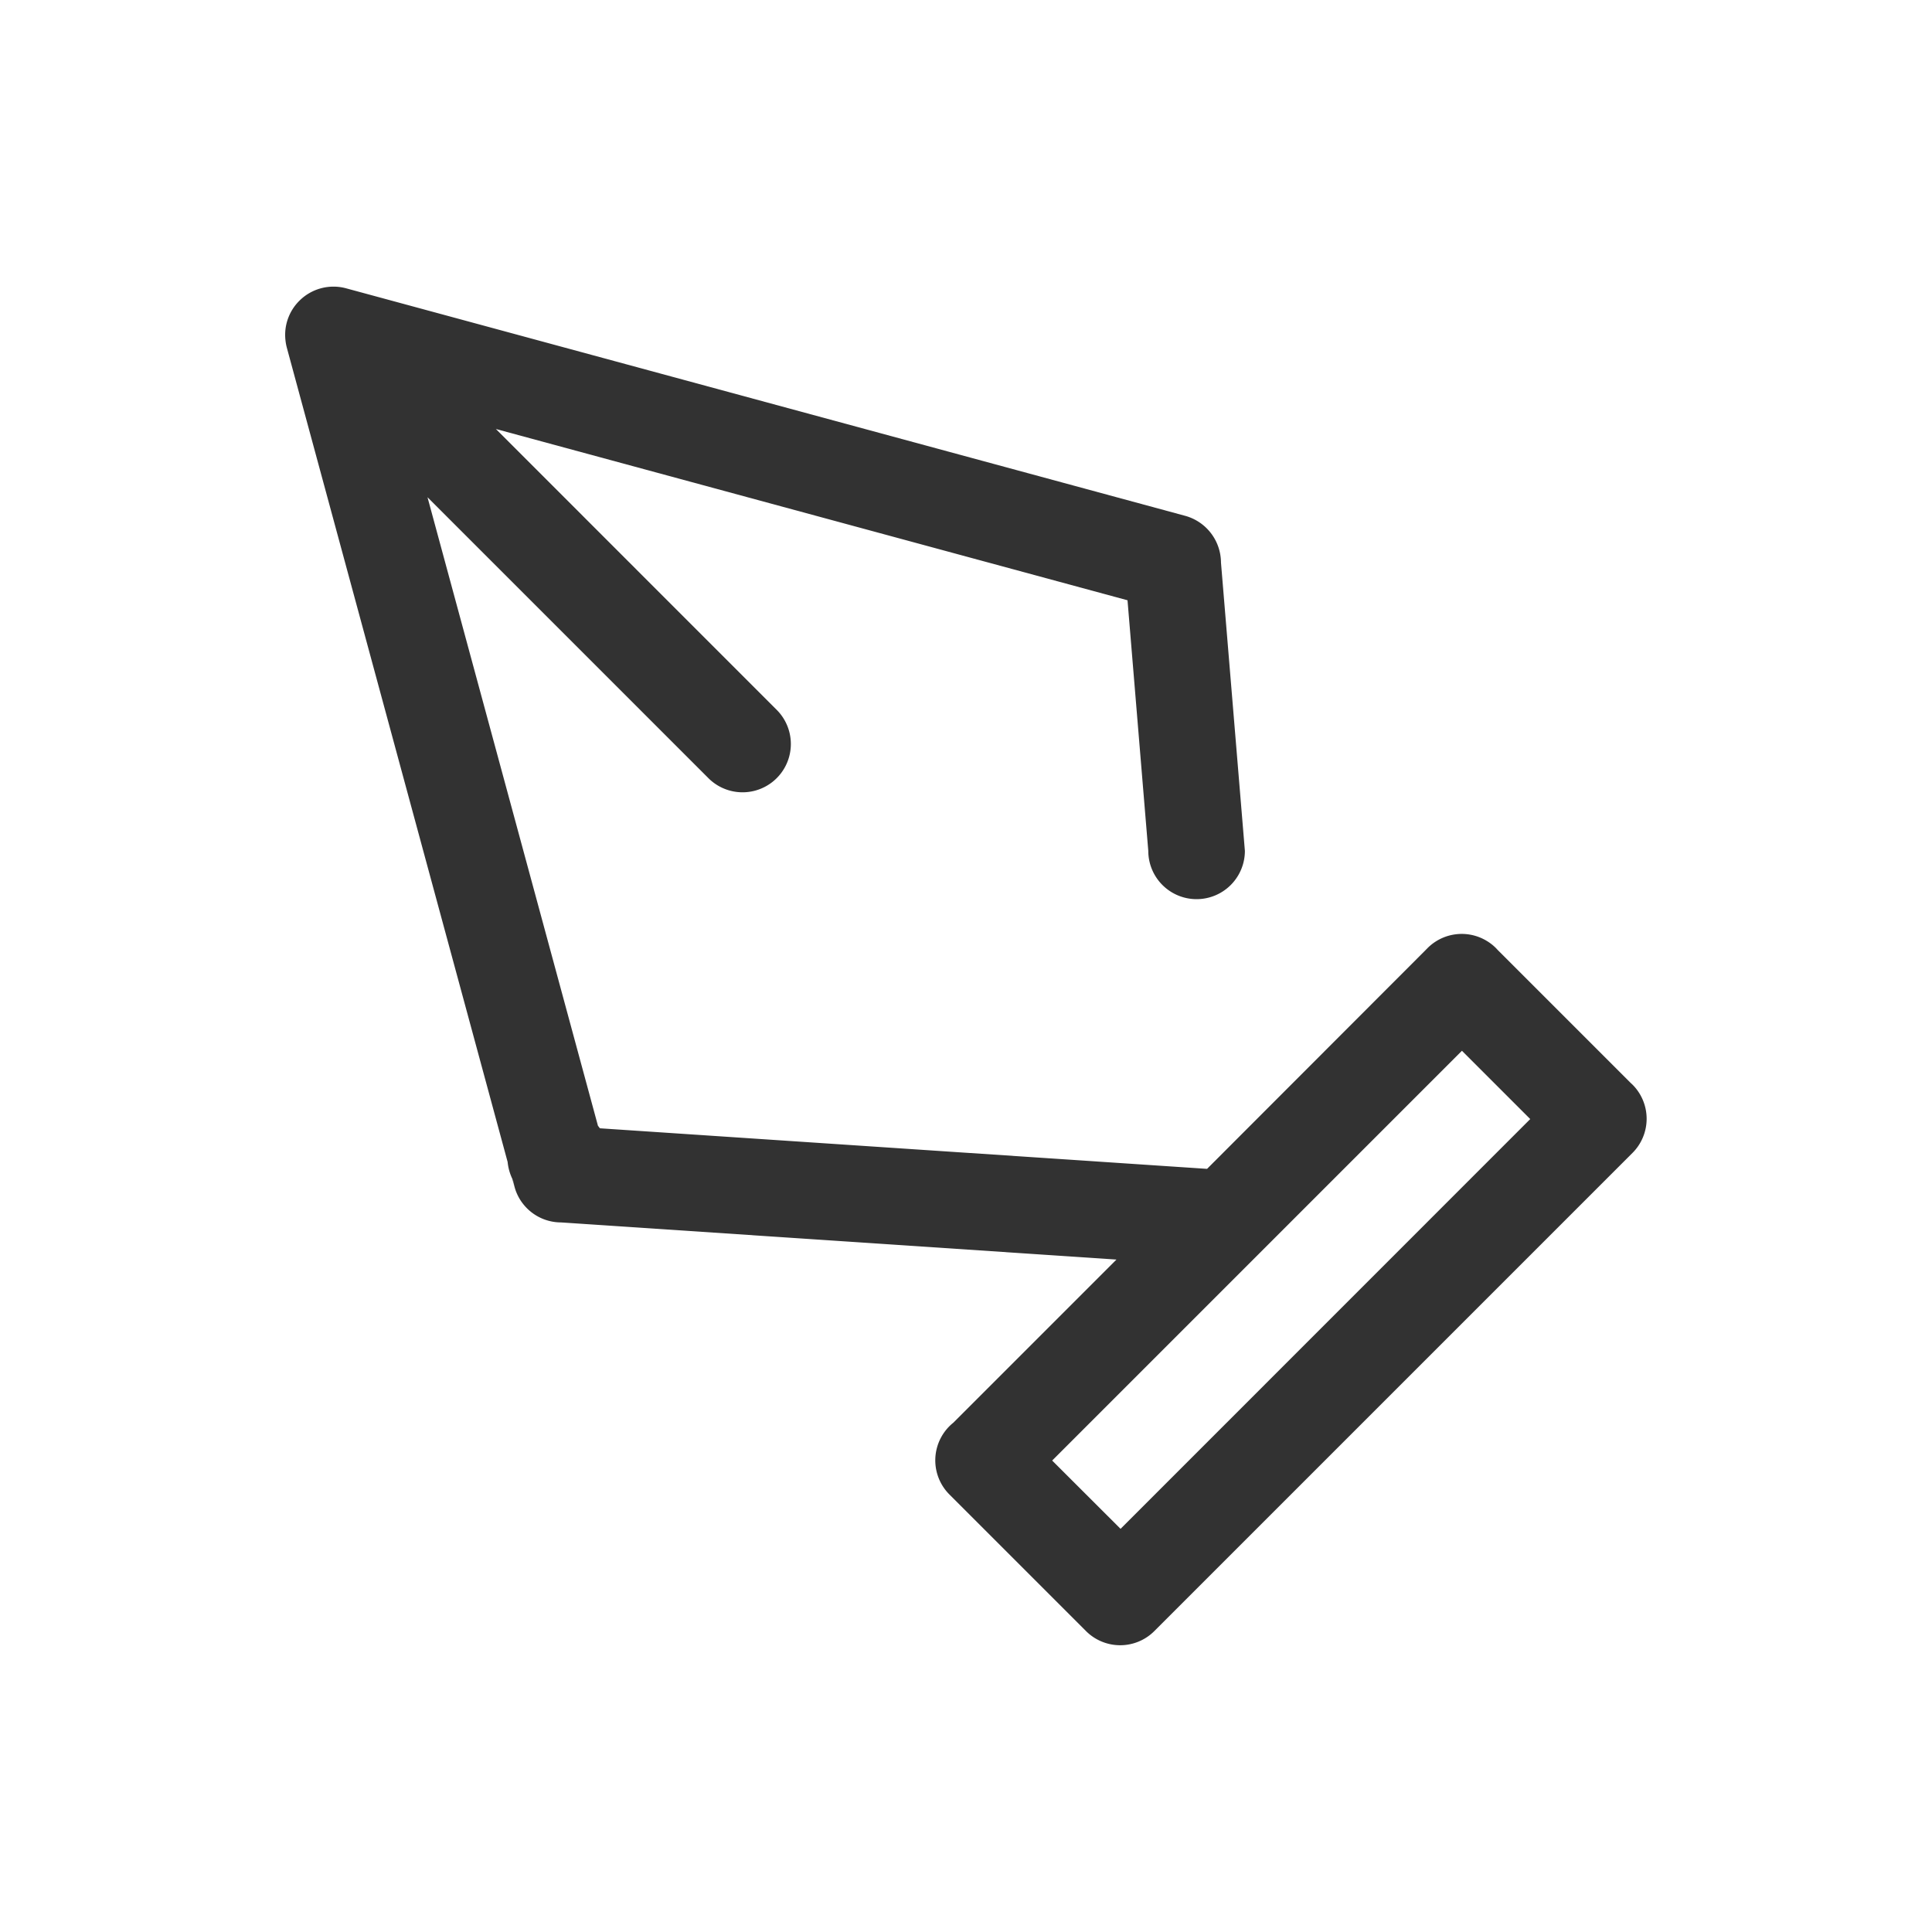 <svg id="Layer_1" data-name="Layer 1" xmlns="http://www.w3.org/2000/svg" viewBox="0 0 400 400"><defs><style>.cls-1{fill:#323232;}</style></defs><title>icon</title><g id="Layer_20167" data-name="Layer%20167"><path class="cls-1" d="M217.84,302.39l84.84-84.84,14.14,14.14L232,316.53ZM109.08,250.14a10,10,0,0,0,7.07,2.95l115,7.69-33.78,33.78a10,10,0,0,0-.8,14.86l28.28,28.28,0,0a10,10,0,0,0,14.14,0l99-99a10,10,0,0,0,0-14.14l-0.41-.38-27.49-27.49-0.43-.44a9.92,9.92,0,0,0-2.09-1.59,10,10,0,0,0-12,1.62l-0.76.77L249.91,242l-125.72-8.4c-0.12-.18-0.25-0.35-0.39-0.52L88.51,102.95l58.28,58.28a10,10,0,0,0,14.14-14.14L102.67,88.82l130.77,35.46,4.3,51.88a10,10,0,0,0,20,0l-4.95-59.69a10.08,10.08,0,0,0-7.4-9.67L71.65,59.69A10,10,0,0,0,62,62.25a10.06,10.06,0,0,0-2.9,8.17A9.94,9.94,0,0,0,59.39,72l45.71,168.58a10.44,10.44,0,0,0,1,3.55l0.19,0.4A10,10,0,0,0,109.08,250.14ZM307.62,194.7a10,10,0,0,0-12.77,2.39l0.76-.77A10,10,0,0,1,307.62,194.7Zm2.52,2-0.38-.41a9.92,9.92,0,0,0-2.14-1.62,9.92,9.92,0,0,1,2.09,1.59ZM62,62.25a9.94,9.94,0,0,0-2.9,8.17A10.06,10.06,0,0,1,62,62.25Zm44.5,183.43a9.91,9.91,0,0,0,2.59,4.46,10,10,0,0,1-2.83-5.66l-0.19-.4Z"/></g></svg>
